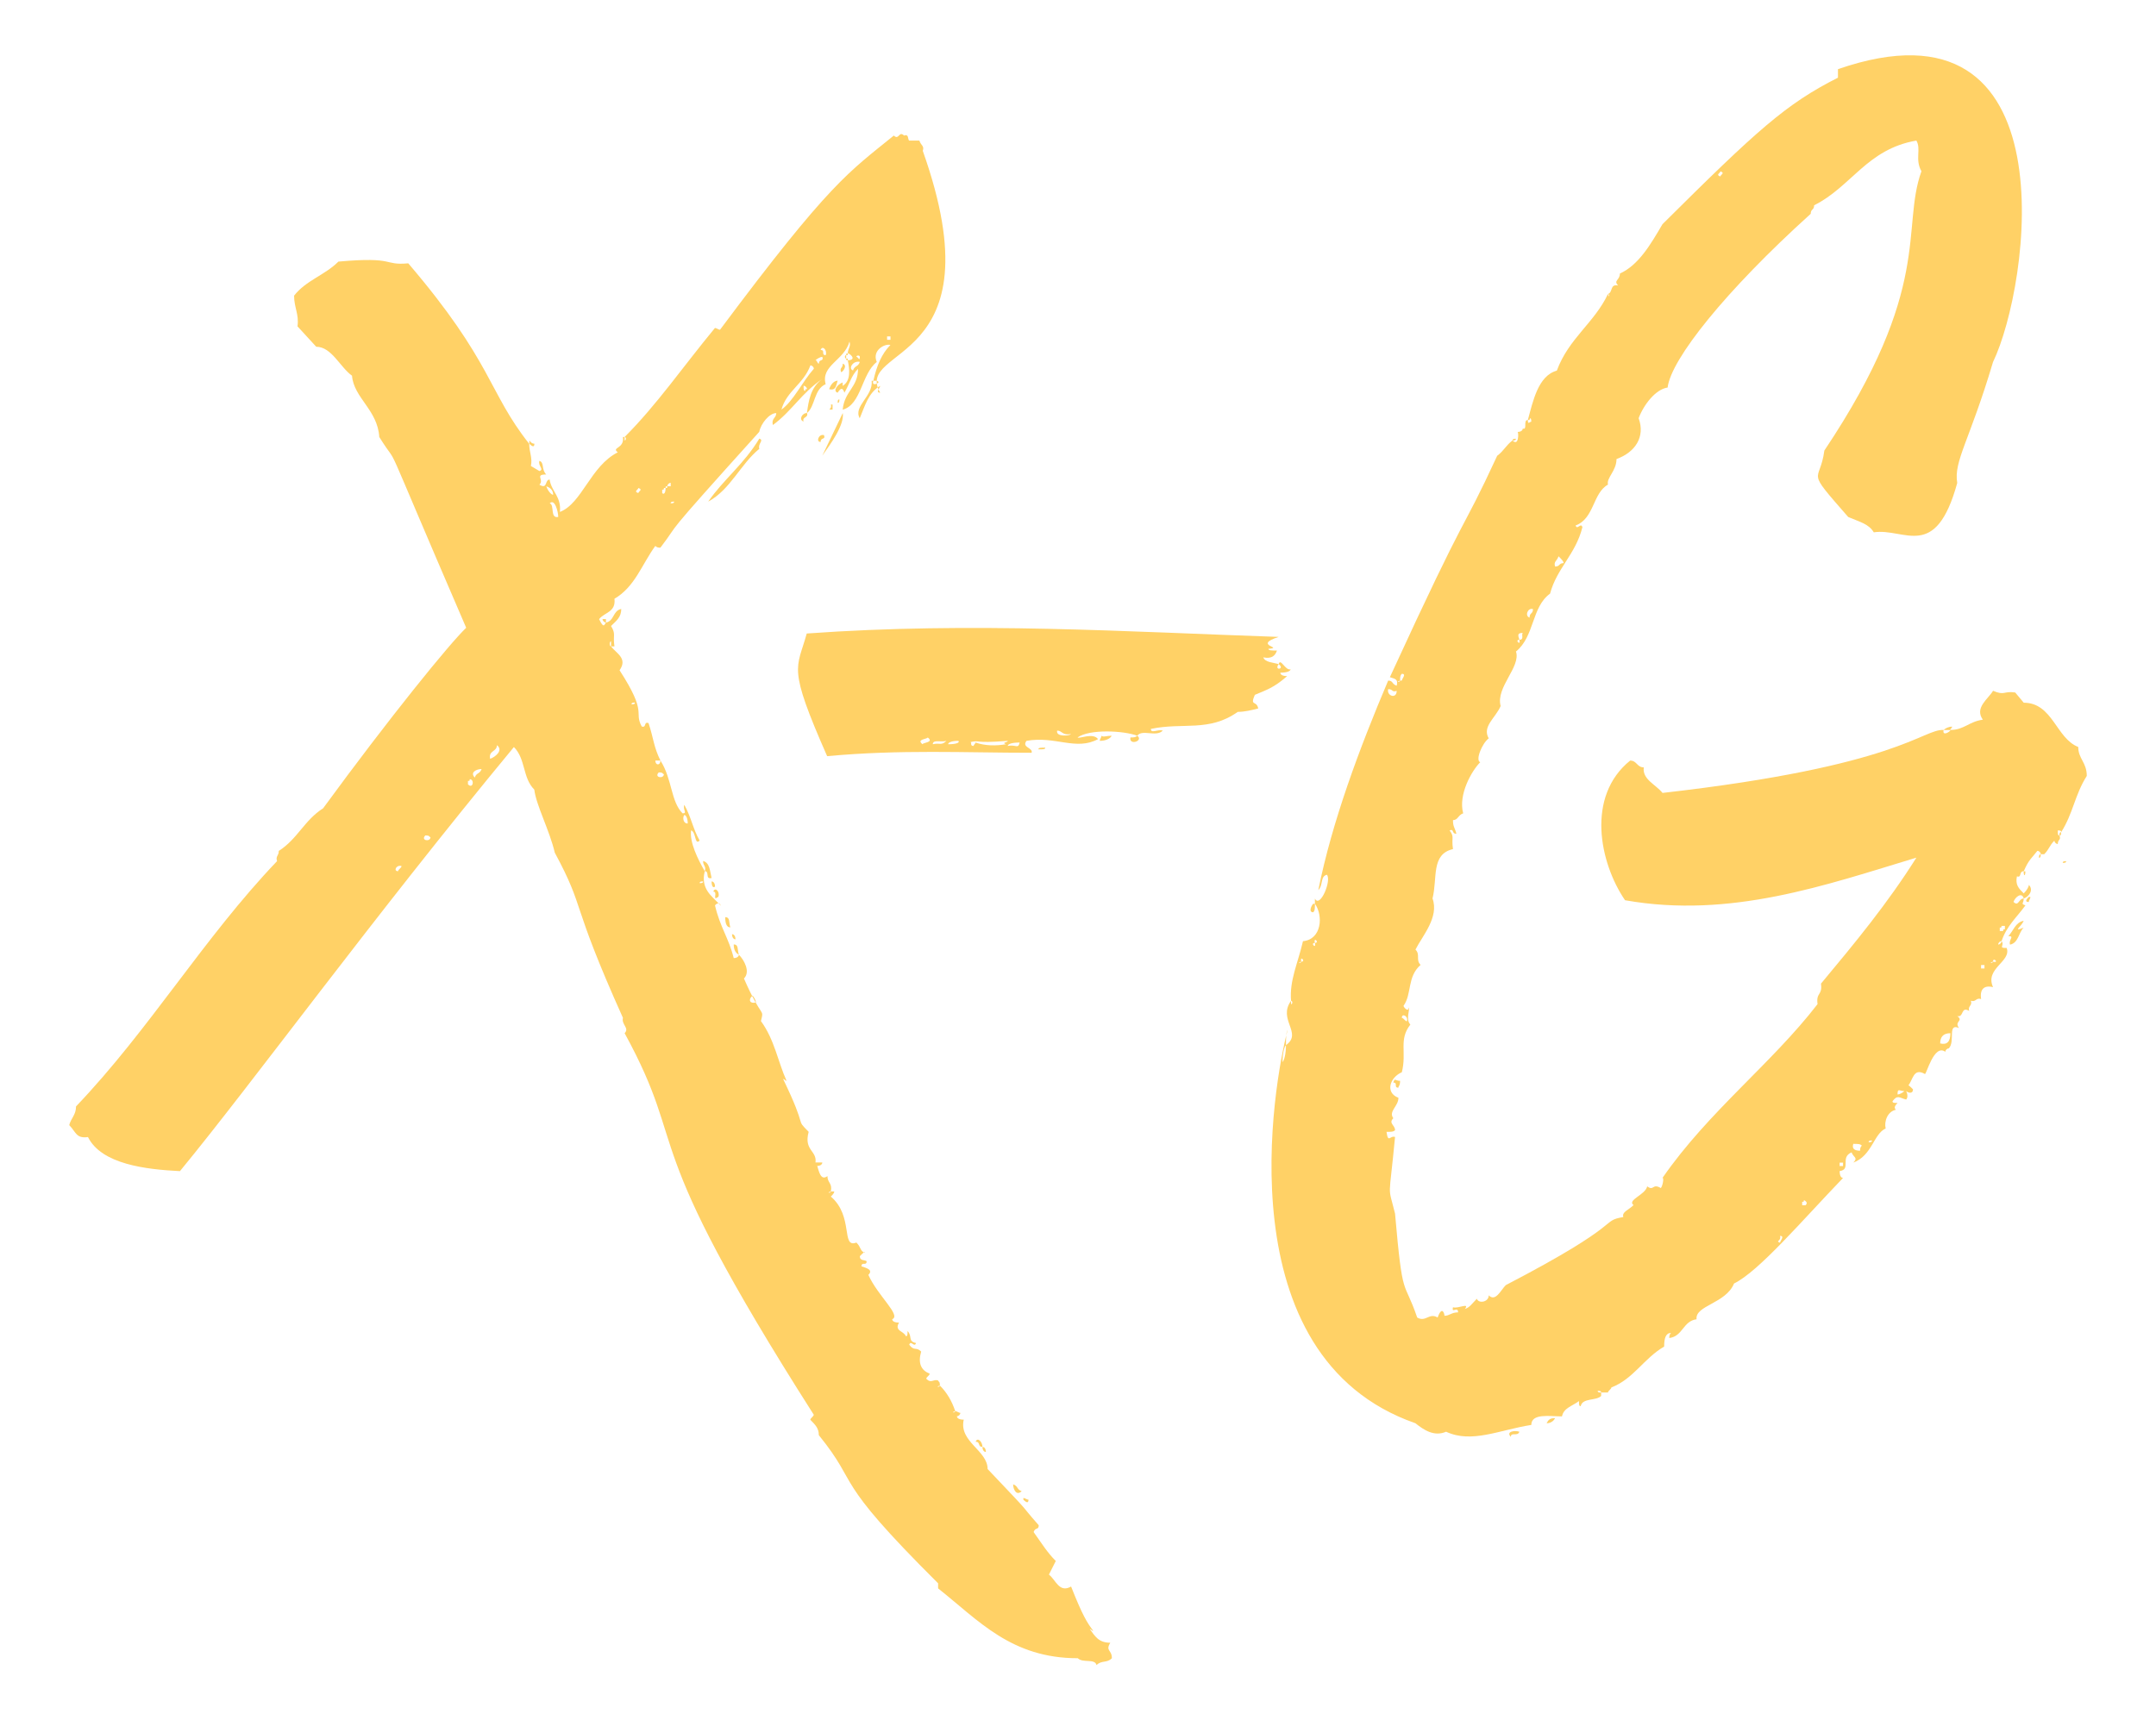 <svg version="1.1" id="Layer_1" fill='#FFD166' xmlns="http://www.w3.org/2000/svg" xmlns:xlink="http://www.w3.org/1999/xlink" x="0px" y="0px"
	 viewBox="0 0 956.11 763.06" style="enable-background:new 0 0 956.11 763.06;" xml:space="preserve">

<g>
	<path class="st0" d="M376.01,156.78c-0.76,0-0.76,0-0.76,0.75C376.01,157.53,376.01,157.53,376.01,156.78z"/>
	<path class="st0" d="M891.38,419.03c3.76-0.76,3.76-5.29,6.04-7.56c-5.29,2.27-0.75-0.76,0-3.02c-3.78,0.75-4.53,4.53-6.8,6.8
		C893.63,415.25,890.61,416.76,891.38,419.03z"/>
	<path class="st0" d="M900.43,397.87h-0.75c-1.51,1.51-1.51,2.25,0,2.25C899.69,399.38,900.43,398.62,900.43,397.87z"/>
	<path class="st0" d="M582.37,404.67c0.75-0.76,0.75-1.51,0.75-3.78h-0.75C581.61,401.66,580.1,404.67,582.37,404.67z"/>
	<path class="st0" d="M904.21,380.5c0.76,0,0.76-0.76,0.76-1.51C904.21,378.99,904.21,379.73,904.21,380.5z"/>
	<path class="st0" d="M898.18,386.53h-0.76C897.41,388.8,898.18,388.8,898.18,386.53z"/>
	<path class="st0" d="M460.51,332.41c2.27,0,3.02,0,3.02-0.76C461.27,331.65,460.51,331.65,460.51,332.41z"/>
	<path class="st0" d="M453.83,664.49v0.75c1.51,1.51,2.27,1.51,2.27,0C455.34,665.24,454.58,664.49,453.83,664.49z"/>
	<path class="st0" d="M865.67,322.33c-1.51,0-3.02,0.75-3.76,1.51h3.02C864.93,323.07,865.67,323.07,865.67,322.33z"/>
	<path class="st0" d="M672.26,194.63c-0.75,0-1.51,0-1.51,0.76C671.51,195.39,672.26,195.39,672.26,194.63z"/>
	<path class="st0" d="M504.33,326.36c-0.76,0.76-1.51,0.76-3.02,0.76C500.55,330.89,507.35,328.63,504.33,326.36z"/>
	<path class="st0" d="M515.66,324.09c-2.25-0.75-5.29,1.51-5.29-0.75c14.36-3.02,25.69,1.51,38.54-7.56c3.02,0,6.05-0.75,9.07-1.51
		c-0.76-3.78-3.78-0.75-1.51-6.04c5.29-2.27,8.31-3.04,14.34-8.32c-2.25,0-3.02-0.75-3.02-1.51c3.02,0,4.53-0.75,4.53-1.51
		c-2.25,0.76-4.53-5.29-5.27-2.27c3.02,2.27-2.27,3.04,0,0c-2.27-0.75-6.05-0.75-6.82-3.02c3.78,0.76,5.29-0.75,6.05-3.02
		c-2.27,0-3.78,0-3.78-0.76c7.21-0.6-7.25-1.47,4.54-5.29c-66.49-2.25-136.01-6.8-209.28-1.51c-4.36,15.99-8.71,14.1,9.05,54.41
		c32.5-3.02,61.21-1.51,90.67-1.51c0.76-2.27-4.53-2.27-2.27-5.29c12.85-2.27,21.92,4.53,31.74-0.76c-2.27-3.02-8.31,0-9.07-0.75
		c5.29-3.78,20.4-3.04,26.45-0.76C506.6,323.34,512.64,327.12,515.66,324.09z M409.13,330.14c-3.02-2.27,2.27-2.27,2.27-3.02
		C414.42,329.38,409.13,329.38,409.13,330.14z M413.66,330.14c0-2.27,3.78-0.76,6.05-1.51C417.44,330.89,416.7,329.38,413.66,330.14
		z M420.46,330.14c0-0.76,1.53-1.51,4.54-1.51C425.75,329.38,424.24,330.14,420.46,330.14z M446.16,330.14
		c-4.54,0.75-9.07,0.75-13.61-0.76c0,0.76-0.75,0.76-0.75,1.51c-2.27,0,0-2.25-2.27-1.51c5.87-1.43,1.25,0.57,17.38-0.75
		C446.91,329.38,443.89,329.38,446.16,330.14z M446.91,330.89c0-0.75,1.51-1.51,5.29-1.51
		C451.43,332.41,450.69,330.14,446.91,330.89z M468.81,324.09c2.27,0,2.27,2.27,6.05,1.51
		C474.87,326.36,468.07,327.12,468.81,324.09z"/>
	<path class="st0" d="M488.46,326.36c0,0.76-0.76,1.51-0.76,2.27c2.27,0,4.54-0.76,5.29-2.27
		C490.74,326.36,489.23,327.12,488.46,326.36z"/>
	<path class="st0" d="M914.76,382.75c0-0.75,0.76-0.75,1.51-0.75C916.27,382.75,915.52,382.75,914.76,382.75z"/>
	<path class="st0" d="M685.87,631.34c1.51,0,3.02-0.76,3.76-2.27C687.38,629.06,686.62,629.81,685.87,631.34z"/>
	<path class="st0" d="M375.25,159.04v-1.51C374.5,157.53,374.5,159.04,375.25,159.04z"/>
	<path class="st0" d="M236.98,196.81c-2.25,0-2.25-3.02-2.25,0C236.24,198.34,236.98,198.34,236.98,196.81z"/>
	<path class="st0" d="M364.67,202.1c3.78-5.29,9.83-13.6,9.07-18.89L364.67,202.1z"/>
	<path class="st0" d="M492.37,728.7c-5.29,0-6.82-3.02-9.07-6.04c0.75,0,0.75,0.76,1.51,0.76c-2.77-3.71-4.75-6.81-9.82-19.65
		c-5.29,3.02-6.8-3.02-9.83-5.29l3.04-6.05c-3.78-3.76-6.05-7.54-9.83-12.83c0.76-2.27,2.27-0.76,2.27-3.02
		c-10.11-11.48-0.1-1.2-22.67-24.94c0-8.31-12.85-12.09-10.58-21.9c-2.27,0-3.02-0.76-3.02-1.51c0.75,0,1.51-0.76,1.51-1.51
		c-0.76,0-1.51-0.76-2.27-0.76c0,0.76-2.25,0.76,0,0c-1.51-4.53-3.76-8.31-6.8-11.34c0,0.76-2.25,0.76,0,0
		c0-2.25-0.75-1.51-0.75-2.25c-2.27-0.76-3.04,1.51-5.29-0.76c0-0.75,1.51-1.51,1.51-2.25c-3.78-1.53-5.29-4.54-3.78-9.83
		c-2.27-2.25-3.02,0-5.29-3.02c0.76-2.27,2.27,1.51,3.02-0.76c-3.76-0.75-1.51-3.02-3.76-5.29c0,1.53,0,2.27-0.76,2.27
		c-0.76-2.27-5.29-2.27-3.02-6.04c-2.27,0-3.02-0.76-3.02-1.51c4.1-1.67-6.42-10.35-10.58-19.65c2.25-2.27-0.76-3.02-3.04-3.78
		c0-2.27,2.27,0,2.27-2.27c-0.75-0.75-3.02,0-3.02-2.25c1.51-1.51,2.27-2.27,2.27-1.51c-2.27-0.76-1.53-2.27-3.78-4.54
		c-6.92,2.71-1.11-11.65-11.34-20.4c0.76-0.75,1.51-1.51,1.51-2.27h-1.51c0,0.76-2.25,0.76,0,0c0.76-3.76-1.51-3.76-1.51-6.8
		c-3.02,2.27-3.78-2.25-4.53-4.53c1.51,0,2.25-0.76,2.25-1.51h-3.02c0.76-5.29-5.29-5.29-3.02-13.6
		c-6.35-6.45-0.03-0.06-11.33-23.43c0.75,0,0.75,0.76,1.51,0.76c-3.78-8.31-5.29-18.14-11.34-26.45c1.42-6.11,0.6-0.21-7.54-18.89
		c3.02-3.02,0-8.31-2.27-10.58c0,0.76-0.76,1.51-2.27,1.51c-2.25-9.05-6.04-13.6-8.31-23.41c0.77-0.77,1.22-0.92,1.59-0.88
		c-2.97-3.16-8.06-6.49-6.12-14.22c-3.04-5.29-6.8-12.85-6.05-18.14c2.27,0.76,1.51,6.8,3.78,4.53c-3.02-5.27-3.78-10.56-6.8-15.85
		c-0.76,2.25,1.51,3.78-0.76,3.78c-5.29-5.29-4.53-15.12-9.82-23.43c0,2.27-2.27,2.27-2.27,0h2.27c-3.02-6.04-3.02-9.82-5.29-16.62
		c-2.27-0.76-0.75,2.25-3.02,1.51c-3.64-6.85,2.82-5.39-9.82-24.94c3.76-5.29-1.53-7.54-3.78-10.58c-0.76,0-0.76-2.25,0-2.25v2.25
		h1.51c-0.76-5.29,0.75-5.29-1.51-9.05c2.25-2.27,4.53-3.78,4.53-7.56c-3.78,0.76-3.02,5.29-6.8,6.04
		c-0.83,1.33-1.06,2.48-3.02-1.51c2.25-3.02,7.54-3.02,6.8-9.05c9.07-5.29,12.09-15.12,18.12-23.43c0.76,0.76,1.51,0.76,2.27,0.76
		c9.98-13.08-1.97-0.6,43.83-51.37c0.75-3.78,4.53-8.32,7.54-8.32c0,2.27-2.25,2.27-1.51,5.29c8.31-6.04,12.85-14.34,21.9-20.4
		c-5.27,3.78-6.04,9.82-6.8,15.11c3.78-3.02,3.04-10.58,8.32-12.83c-2.27-8.31,8.31-10.58,10.56-18.89
		c0.76,2.25-0.75,3.02-0.75,5.29c-0.1-0.69,4.84,2.76,0,3.02c0.75,3.78,1.51,9.07-2.27,11.33v-1.51c-2.25,0.76-4.53,3.78-2.25,4.54
		c1.51-2.27,2.25-2.27,3.02,0c2.25-3.78,3.02-7.56,6.04-10.58c0,8.31-6.04,9.82-6.8,18.12c8.31-2.27,8.31-15.87,15.11-21.16
		c-2.25-5.29,3.78-8.31,6.05-7.54c-3.78,3.78-6.05,9.07-7.56,15.87c1.51,0,2.27,0,2.27,0.75c-0.76,0.76-3.02,1.51-2.27-0.75h-0.75
		c0.75,6.8-8.31,11.33-5.29,16.62c2.27-5.29,3.78-11.33,9.07-14.36c0,0.76-2.27,3.04,0,3.04c-12.22-21.04,53.06-10.98,18.89-107.29
		c0.75-2.27-0.76-2.27-1.51-4.54h-4.54c-0.75-0.75,0-3.02-2.27-2.25c-2.25-2.27-2.25,2.25-4.53,0
		c-20.08,16.34-28.19,20.64-77.06,86.13c-0.76,0-1.51-0.76-2.27-0.76c-14.36,17.38-25.69,33.99-40.05,48.35c0.76,0,0.76,1.51,0,1.51
		v-1.51h-0.75c0.75,5.29-5.29,4.54-2.27,6.8c-12.09,6.05-15.87,22.67-25.69,26.45c0.75-6.8-3.78-9.07-4.54-14.36
		c-2.25,0-0.75,4.54-4.53,2.27c2.27-2.27-2.27-4.53,3.02-4.53c-2.25-2.27-0.75-5.29-3.02-6.05c-0.75,2.27,2.27,3.78,0,4.53
		l-3.78-2.25c0.76-3.78-0.75-6.05-0.75-9.83c-18.21-22.96-16.13-36.17-53.64-80.07c-11.3,1.05-5.28-3.08-30.98-0.76
		c-6.05,6.05-14.36,8.31-19.65,15.11c0,5.29,2.27,8.32,1.51,13.61l8.31,9.05c6.8,0,10.58,9.07,15.87,12.85
		c0.76,9.82,11.34,15.11,12.09,27.19c10.78,17.28-2.66-10.88,38.54,84.62c-7.28,6.92-33.89,39.66-63.46,80.09
		c-8.32,5.29-11.34,13.6-19.65,18.89c0,2.27-1.51,2.27-0.76,4.53c-32.48,34.01-56.66,74.8-89.15,108.8c0,3.78-2.27,5.29-3.02,8.31
		c3.02,3.04,3.02,6.05,8.31,5.29c6.05,12.09,25.69,14.36,40.79,15.12c32.27-39.21,85.27-112.17,148.1-188.12
		c5.29,5.29,3.76,13.6,9.05,18.89c0.76,6.8,6.8,18.12,9.07,27.94c13.97,25.97,6.33,20.06,30.23,73.29c-0.76,3.02,3.02,4.53,0.75,6.8
		c29.68,54.4,3.53,43.11,83.87,169.24c0,0.76-1.51,1.51-1.51,2.27c2.25,2.25,3.76,3.78,3.76,6.8c18.93,23.42,4.66,17.73,52.9,65.73
		v2.25c18.12,14.36,32.48,30.98,61.95,30.98c2.27,2.27,7.54,0,8.31,3.04c2.27-2.27,4.53-0.76,6.8-3.04
		C493.11,731.74,490.1,732.48,492.37,728.7z M393.39,149.22h1.51v1.51h-1.51V149.22z M381.3,158.29c0,2.25-0.76,0-1.51,0
		C379.79,157.53,381.3,157.53,381.3,158.29z M381.3,160.54c-0.76,2.27-2.27,1.53-3.02,3.78C376.01,163.58,378.28,159.8,381.3,160.54
		z M357.12,173.4c-0.76,0-0.76-0.76-0.76-2.27c0.76,0,1.51,0.76,1.51,1.51C357.12,172.63,357.12,172.63,357.12,173.4z
		 M366.19,157.53c-2.27,0,0-2.27-2.27-2.27C364.67,153,366.94,155.26,366.19,157.53z M364.67,158.29c0.76,2.25-1.51,0.75-1.51,3.02
		c-0.75,0-0.75-1.51-1.51-1.51C362.41,159.04,363.92,158.29,364.67,158.29z M359.39,162.07c0.75,0,1.51,0.75,1.51,1.51
		c-5.29,6.04-9.07,14.34-14.36,18.12C348.82,173.4,356.36,170.38,359.39,162.07z M298.95,222.51c0,0.75-0.76,0.75-1.53,0.75
		C297.43,222.51,298.19,222.51,298.95,222.51z M293.66,217.22c0.75,0,0.75,0,0.75-0.76h0.76c0-0.75,0-0.75,0.75-0.75
		c0-0.76,0.76-1.53,1.51-1.53v1.53h-1.51c0,0.75,0,0.75-0.75,0.75c0,2.27-0.76,3.02-1.51,2.27V217.22z M283.08,216.46
		c2.25,0.76,0,1.51,0,2.27C280.81,217.97,283.08,217.22,283.08,216.46z M176.54,386.46c-2.25,0-0.75-3.04,1.53-2.27
		C178.07,384.95,176.54,385.7,176.54,386.46z M188.63,370.59c2.27,0,1.53,0.75,2.27,0.75C190.9,373.61,186.38,372.85,188.63,370.59z
		 M207.52,347.92v-1.51c0.76,0,0.76,0,0.76-0.76C210.55,345.65,209.79,350.2,207.52,347.92z M210.55,344.91
		c-2.27-2.27,0.75-3.78,3.02-3.78C212.81,343.4,211.3,342.63,210.55,344.91z M217.35,336.6c-0.76-3.78,3.02-3.04,3.02-6.05
		C223.39,332.82,219.61,335.84,217.35,336.6z M245.31,219.48c-0.76,0-2.27-1.51-3.04-3.76
		C244.55,216.46,245.31,217.97,245.31,219.48z M243.78,223.26c2.27-2.27,3.78,3.78,3.78,6.05
		C243.78,230.06,246.06,224.02,243.78,223.26z M280.05,312.42c0-0.76,0.76-0.76,1.53-0.76
		C281.57,312.42,280.81,312.42,280.05,312.42z M292.14,342.63c2.27,0,1.53,0.76,2.27,0.76
		C294.41,345.65,289.88,344.91,292.14,342.63z M303.48,361.52c0.75,0,1.51,1.51,1.51,3.78C302.72,365.3,302.72,362.28,303.48,361.52
		z M310.28,391.75c0-0.76,0.76-0.76,1.51-0.76C311.79,391.75,311.04,391.75,310.28,391.75z M333.69,441.61
		c0.76,0.75,1.53,2.25,1.53,3.02C332.95,445.38,331.44,443.87,333.69,441.61z"/>
	<path class="st0" d="M617.87,480.22c2.27,0,0,2.27,2.27,2.27c0-0.76,0.75-0.76,0.75-3.04
		C618.63,479.46,618.63,477.95,617.87,480.22z"/>
	<path class="st0" d="M627.69,631.34c3.78,3.02,8.31,6.04,13.6,3.76c11.34,5.29,23.43-0.75,37.79-3.02c0-5.29,8.31-3.78,13.6-3.78
		c0.75-3.78,4.53-4.53,7.54-6.8c0,1.51,0,2.27,0.76,2.27c0.75-3.78,6.8-2.27,9.07-4.53v-1.53c-0.76,0-1.53,0-1.53-0.75
		c0.76,0,1.53,0,1.53,0.75h3.02c0-0.75,1.51-1.51,1.51-2.25c9.82-3.78,14.36-12.85,23.41-18.14c0-3.78,0.76-6.04,3.04-6.04
		c-0.76,0.75-0.76,1.51-0.76,2.25c6.05-0.75,6.05-7.54,12.09-8.31c-0.76-6.14,13-6.95,16.62-15.87
		c11.04-5.43,29.73-27.45,48.35-46.83c-0.75,0-1.51-0.76-1.51-3.04c5.29-0.75,0-6.04,5.29-8.31c0.76,2.27,3.04,2.27,0.76,4.54
		c8.31-3.04,9.07-12.85,14.36-15.12c-0.76-3.02,0.75-7.54,4.53-8.31c-0.76-0.75-0.76-1.51,0.75-3.02c-1.51,0-2.25,0-2.25-0.76
		c2.25-3.02,3.02-1.51,6.04-0.75c0.76-0.76,0.76-2.27,0-3.78c0.76,0.75,3.04,1.51,3.04-0.76c-1.53-1.51-2.27-2.25-2.27-1.51
		c2.27-2.27,2.27-8.31,7.54-5.29c0.61,0.57,4.04-13.6,9.07-9.82c0-0.76,0.76-1.51,1.51-1.51c3.04-3.02-0.75-11.34,4.54-9.07
		c-2.27-3.02,2.25-3.02-0.76-5.29c3.02,0.76,1.51-4.53,5.29-2.27c-0.75-2.25,1.51-2.25,0.76-4.53c2.25,0.76,2.25-1.51,4.53-0.75
		c-0.76-5.29,2.27-6.05,5.29-5.29c-3.78-8.32,8.31-11.34,6.04-17.38c-3.98,0.1-0.75-0.99-2.25-3.04c0,0.76-0.76,1.53-1.51,1.53
		c0-0.76,0.75-1.53,1.51-1.53c2.25-6.8,6.8-10.58,10.58-15.85c-2.27-0.76-0.76-0.76-0.76-3.04c-2.27,0-2.27,3.78-4.53,1.51
		c0.75-2.25,3.78-4.53,4.53-1.51c2.27-0.75,4.53-3.76,2.27-6.04c0,0.75-0.76,2.27-2.27,3.78c-2.27-2.27-3.78-3.78-3.02-7.56
		c2.27,0.76,0.75-2.27,3.02-2.27c2.27-5.29,3.78-6.04,6.05-9.05c0.75,0,1.51,0.75,1.51,1.51h1.51c2.27-2.27,2.27-3.78,4.53-6.05
		c0,0.76,0.76,1.51,1.51,1.51c0-2.25,1.51-1.51,0.76-3.76c-0.76,0-0.76-0.76-0.76-2.27c0.76,0,1.51,0,1.51,0.75
		c5.29-8.31,6.05-16.62,11.34-24.92c0-6.05-3.78-7.56-3.78-12.85c-9.82-3.78-11.33-19.63-24.18-19.63l-3.78-4.54
		c-5.29-0.75-4.53,1.51-9.82-0.75c-2.27,3.76-8.31,7.54-4.53,12.83c-6.05,0.76-8.32,4.54-14.36,4.54c0,0.75-3.78,3.02-3.02,0
		c-9.43-0.44-19.65,16.01-124.67,27.94c-3.02-3.76-9.07-6.04-8.31-11.33c-3.04,0-3.04-3.02-6.05-3.02
		c-19.63,15.87-13.6,45.32-2.27,61.95c46.84,8.31,89.16-6.8,129.21-18.89c-12.85,20.4-27.21,37.77-42.32,55.9
		c0.76,5.29-2.27,3.78-1.51,9.07c-20.4,26.45-48.35,47.61-68.75,77.07c0.75,0,0,3.76-0.76,4.53c-3.78-2.27-3.02,1.51-6.04-0.76
		c-0.76,3.78-9.07,6.05-6.05,8.32c-2.25,2.25-5.29,3.02-4.53,5.29c-10.68,1.9,1.75,2.17-52.13,30.21c-2.27,2.27-4.53,7.56-7.56,4.53
		c0,3.04-4.53,3.78-5.27,1.51c-2.27,2.27-3.04,3.78-5.29,4.54c2.25-3.02-3.04,0-5.29-0.76c-0.76,3.04,2.25-0.75,2.25,2.27
		c-3.02,0-3.76,1.51-6.04,1.51c0.07-0.69-0.99-4.85-3.02,0.76c-3.78-2.27-5.29,2.25-9.07,0c-6.04-17.69-6.38-6.69-9.82-46.1
		c-3.32-13.55-2.75-4.6,0-33.99c-2.27-0.76-3.04,3.02-3.78-2.27c2.25,0,3.02,0,3.78-0.75c0-2.27-3.04-3.02-0.76-5.29
		c-2.27-3.02,2.27-5.29,2.27-9.07c-6.05-2.27-3.78-9.07,1.51-11.33c2.25-9.07-1.51-14.36,3.78-21.16c-2.27-2.27,0-6.8-0.76-7.56
		c0,2.27-2.27,0-2.27-0.75c3.78-5.29,1.51-12.85,7.56-18.14c-2.27-2.25,0-4.53-2.27-6.8c3.04-6.04,10.58-14.36,7.56-22.67
		c2.27-9.05-0.76-19.63,9.07-21.9c-0.76-5.29,0.75-5.29-1.51-8.31c2.25-0.76,0.75,1.51,3.02,1.51c-0.76-3.02-1.51-3.02-1.51-6.05
		c2.25,0,2.25-2.25,4.53-3.02c-2.27-8.31,3.78-18.89,7.56-22.67c-2.27-0.75,0.75-8.31,3.76-10.58c-3.02-5.27,3.04-9.05,5.29-14.34
		c-2.25-8.31,9.07-17.38,6.8-24.18c8.32-6.8,6.82-19.65,15.12-25.69c3.02-11.34,11.33-17.38,14.34-29.47
		c-0.75-2.27-2.25,1.51-3.02-0.76c8.31-3.02,7.56-14.36,14.36-18.12c-0.76-3.04,3.78-6.05,3.78-11.34
		c8.31-3.02,12.83-9.82,9.82-18.12c2.27-6.05,7.56-12.85,12.85-13.6c1.48-12.54,25.53-42.8,63.46-77.07c0-2.27,1.51-1.51,1.51-3.78
		c16.62-8.31,23.41-24.92,45.34-28.7c2.25,3.78-0.76,8.31,2.25,13.6c-9.16,25.4,5.32,51.58-43.06,123.9
		c-1.99,15.1-8.95,7.15,10.58,29.47c5.29,2.27,9.07,3.04,11.34,6.8c13.64-2.08,27.4,13.15,37.01-21.9
		c-1.65-9.71,5.41-18.49,15.87-53.64C900.1,126.89,918.98-5.3,815.07,30.68v3.78c-23.03,11.62-35.87,23.28-77.82,64.99
		c-5.29,9.05-10.58,18.12-18.89,21.9c0,3.02-3.02,3.02-0.76,5.29c-3.78-0.76-2.25,3.02-4.53,3.78c0.75,0,0.75,2.25,0,0
		c-6.05,12.83-17.38,19.63-22.67,33.99c-8.31,2.27-10.58,13.6-12.85,21.9h0.76c0-0.75,0.76-1.51,0.76,0.76
		c-0.76,0-1.53,1.51-1.53-0.76c-2.25,0,0,4.54-2.25,3.78c0,0.76-0.76,1.51-2.27,1.51c0.49,0.42,0.52,6.58-2.27,3.78
		c-3.02,2.27-3.76,4.53-6.8,6.8c-17.24,37.28-11.05,18.73-47.59,98.22c2.27,0.76,3.78,0.76,3.02,3.78
		c-2.27-0.76-1.51-2.27-3.78-2.27c-12.83,30.23-24.92,62.71-30.98,92.94c2.27-2.27,0.76-6.05,3.78-6.82
		c2.27,2.27-3.02,15.12-5.29,10.58v2.27c3.78,5.29,3.02,15.87-5.29,16.62c-2.27,9.83-6.04,17.38-5.29,26.45c0.76,0,0.76,1.51,0,1.51
		v-1.51c-6.04,8.31,5.29,14.36-2.25,19.65c0,3.78-0.76,6.8-1.53,7.54c0-3.76,0.76-6.8,1.53-7.54c0-3.04,0-5.29,0.75-6.8
		C564.77,480.35,542.99,601.74,627.69,631.34z M886.83,411.47c0.76,0,0.76,0,0.76-0.76h1.51v1.51c-0.76,0-0.76,0-0.76,0.76h-1.51
		V411.47z M883.82,426.58C883.82,424.31,886.83,427.34,883.82,426.58C883.82,427.34,881.54,427.34,883.82,426.58z M878.53,428.09
		h1.51v1.51h-1.51V428.09z M864.93,458.32c0,3.78-1.51,5.29-4.53,4.53C860.4,459.83,861.91,458.32,864.93,458.32z M844.53,484
		c-0.76,0.75-2.27,1.51-3.04,1.51C841.5,482.49,842.26,484,844.53,484z M830.17,505.91c0,0.76-0.76,0.76-1.51,0.76
		C828.66,505.91,829.41,505.91,830.17,505.91z M825.65,508.18c-0.76,0.75-0.76,1.51-0.76,2.27c-2.27,0-3.78-0.76-3.02-3.04
		C824.14,507.42,824.88,507.42,825.65,508.18z M815.81,515.74h1.51v1.51h-1.51V515.74z M799.2,533.1c0.76,0,0.76,0,0.76-0.75
		c1.51,0.75,1.51,1.51,0.75,2.27h-1.51V533.1z M789.38,548.23c2.25,0,0,2.25,0,3.02C787.11,550.48,790.13,550.48,789.38,548.23z
		 M762.93,76.01c2.27,0.76,0,1.51,0,2.27C760.66,77.52,762.93,76.78,762.93,76.01z M691.16,246.76c1.51,1.51,2.25,2.27,2.25,3.04
		c-2.25,0-1.51,1.51-3.78,1.51C688.89,249.03,690.4,249.03,691.16,246.76z M679.82,270.19c0,2.25-1.51,1.51-1.51,3.78
		C676.04,273.21,677.55,269.43,679.82,270.19z M675.3,280.77c-0.76,0.75,0.75,3.02-1.51,3.02c0.75,3.02-2.27,0,0,0
		C673.02,281.52,673.02,280.77,675.3,280.77z M623.91,453.03c-0.75,0-1.51-1.51-2.25-1.51
		C621.65,449.25,624.67,450.75,623.91,453.03z M620.89,301.91c0-1.51,0-2.25,0.76-3.02c2.25,0,0,2.27,0,3.02H620.89
		C620.89,302.68,618.63,302.68,620.89,301.91z M619.38,306.46c0,3.76-4.53,2.25-3.78-0.76C617.87,305.69,617.11,307.2,619.38,306.46
		z M583.11,418.27C582.37,415.25,585.39,418.27,583.11,418.27C583.88,421.29,580.84,418.27,583.11,418.27z M577.08,426.58
		C577.08,427.34,574.81,427.34,577.08,426.58C576.32,423.56,579.33,426.58,577.08,426.58z"/>
	<path class="st0" d="M670.01,637.37c0-2.27,3.02,0,3.78-2.27C671.51,634.35,667.73,635.1,670.01,637.37z"/>
	<path class="st0" d="M356.36,186.99c-0.75-2.27,2.27-1.51,1.51-3.78C355.61,183.21,354.11,186.25,356.36,186.99z"/>
	<path class="st0" d="M453.07,661.46c-2.25-0.75-1.51-2.25-3.78-3.02C449.29,660.71,450.81,663.73,453.07,661.46z"/>
	<path class="st0" d="M318.67,400.69c0.51,0.54,1.1,1.08,1.43,1.63C319.6,401.82,319.38,400.75,318.67,400.69z"/>
	<path class="st0" d="M325.38,418.95c0,2.25,0.76,3.78,2.27,4.53C326.89,421.2,327.66,418.95,325.38,418.95z"/>
	<path class="st0" d="M267.21,274.63c0,0.76,0.75,1.51,1.51,1.51v-1.51H267.21z"/>
	<path class="st0" d="M315.57,389.48c-0.76-3.02-0.76-6.8-3.78-7.56c0,2.27,1.51,2.27,0.76,4.54
		C314.8,386.46,312.55,390.22,315.57,389.48z"/>
	<path class="st0" d="M375.25,159.04c0,0.76,0,0.76,0.76,0.76C376.01,159.04,376.01,159.04,375.25,159.04z"/>
	<path class="st0" d="M315.57,390.99c0,2.27,0.75,3.02,1.51,2.27C317.08,391.75,316.31,390.99,315.57,390.99z"/>
	<path class="st0" d="M363.92,196.06c0-2.27,2.27-0.76,1.51-3.02C363.16,192.28,361.65,196.06,363.92,196.06z"/>
	<path class="st0" d="M437.2,644.08c0-1.51-0.75-2.25-1.51-2.25C435.69,643.34,436.45,644.08,437.2,644.08z"/>
	<path class="st0" d="M318.59,397.79c0.76-2.27-1.51-4.53-2.27-2.27C318.59,395.51,315.57,400.06,318.59,397.79z"/>
	<path class="st0" d="M913.28,370.68c0.75,0,0.75-0.76,0.75-1.53C913.28,369.15,913.28,369.92,913.28,370.68z"/>
	<path class="st0" d="M435.69,641.83c0-2.27-2.25-4.54-3.02-2.27C434.94,639.55,433.43,641.83,435.69,641.83z"/>
	<path class="st0" d="M323.88,411.38c-0.75-2.25,0-4.53-2.27-4.53C321.6,409.87,322.37,411.38,323.88,411.38z"/>
	<path class="st0" d="M326.15,416.67c0-1.51-0.76-2.27-1.51-2.27C324.64,415.93,325.38,416.67,326.15,416.67z"/>
	<path class="st0" d="M371.48,178.69c0.75,0,0.75-0.76,0.75-1.51C371.48,177.18,371.48,177.92,371.48,178.69z"/>
	<path class="st0" d="M369.21,181.7v-2.27h-0.76C369.21,181.7,366.19,181.7,369.21,181.7z"/>
	<path class="st0" d="M371.48,168.87c-1.53,0-3.04,1.51-3.78,3.76C370.72,173.4,370.72,171.12,371.48,168.87z"/>
	<path class="st0" d="M373.74,161.31c0,2.27-1.51,1.51-0.75,3.78C373.74,165.09,376.01,162.07,373.74,161.31z"/>
	<path class="st0" d="M336.73,194.56c-6.8,11.33-15.87,18.12-22.67,27.96c9.82-5.29,14.34-16.63,22.67-23.43
		C335.96,196.81,338.98,195.3,336.73,194.56z"/>
</g>
</svg>
